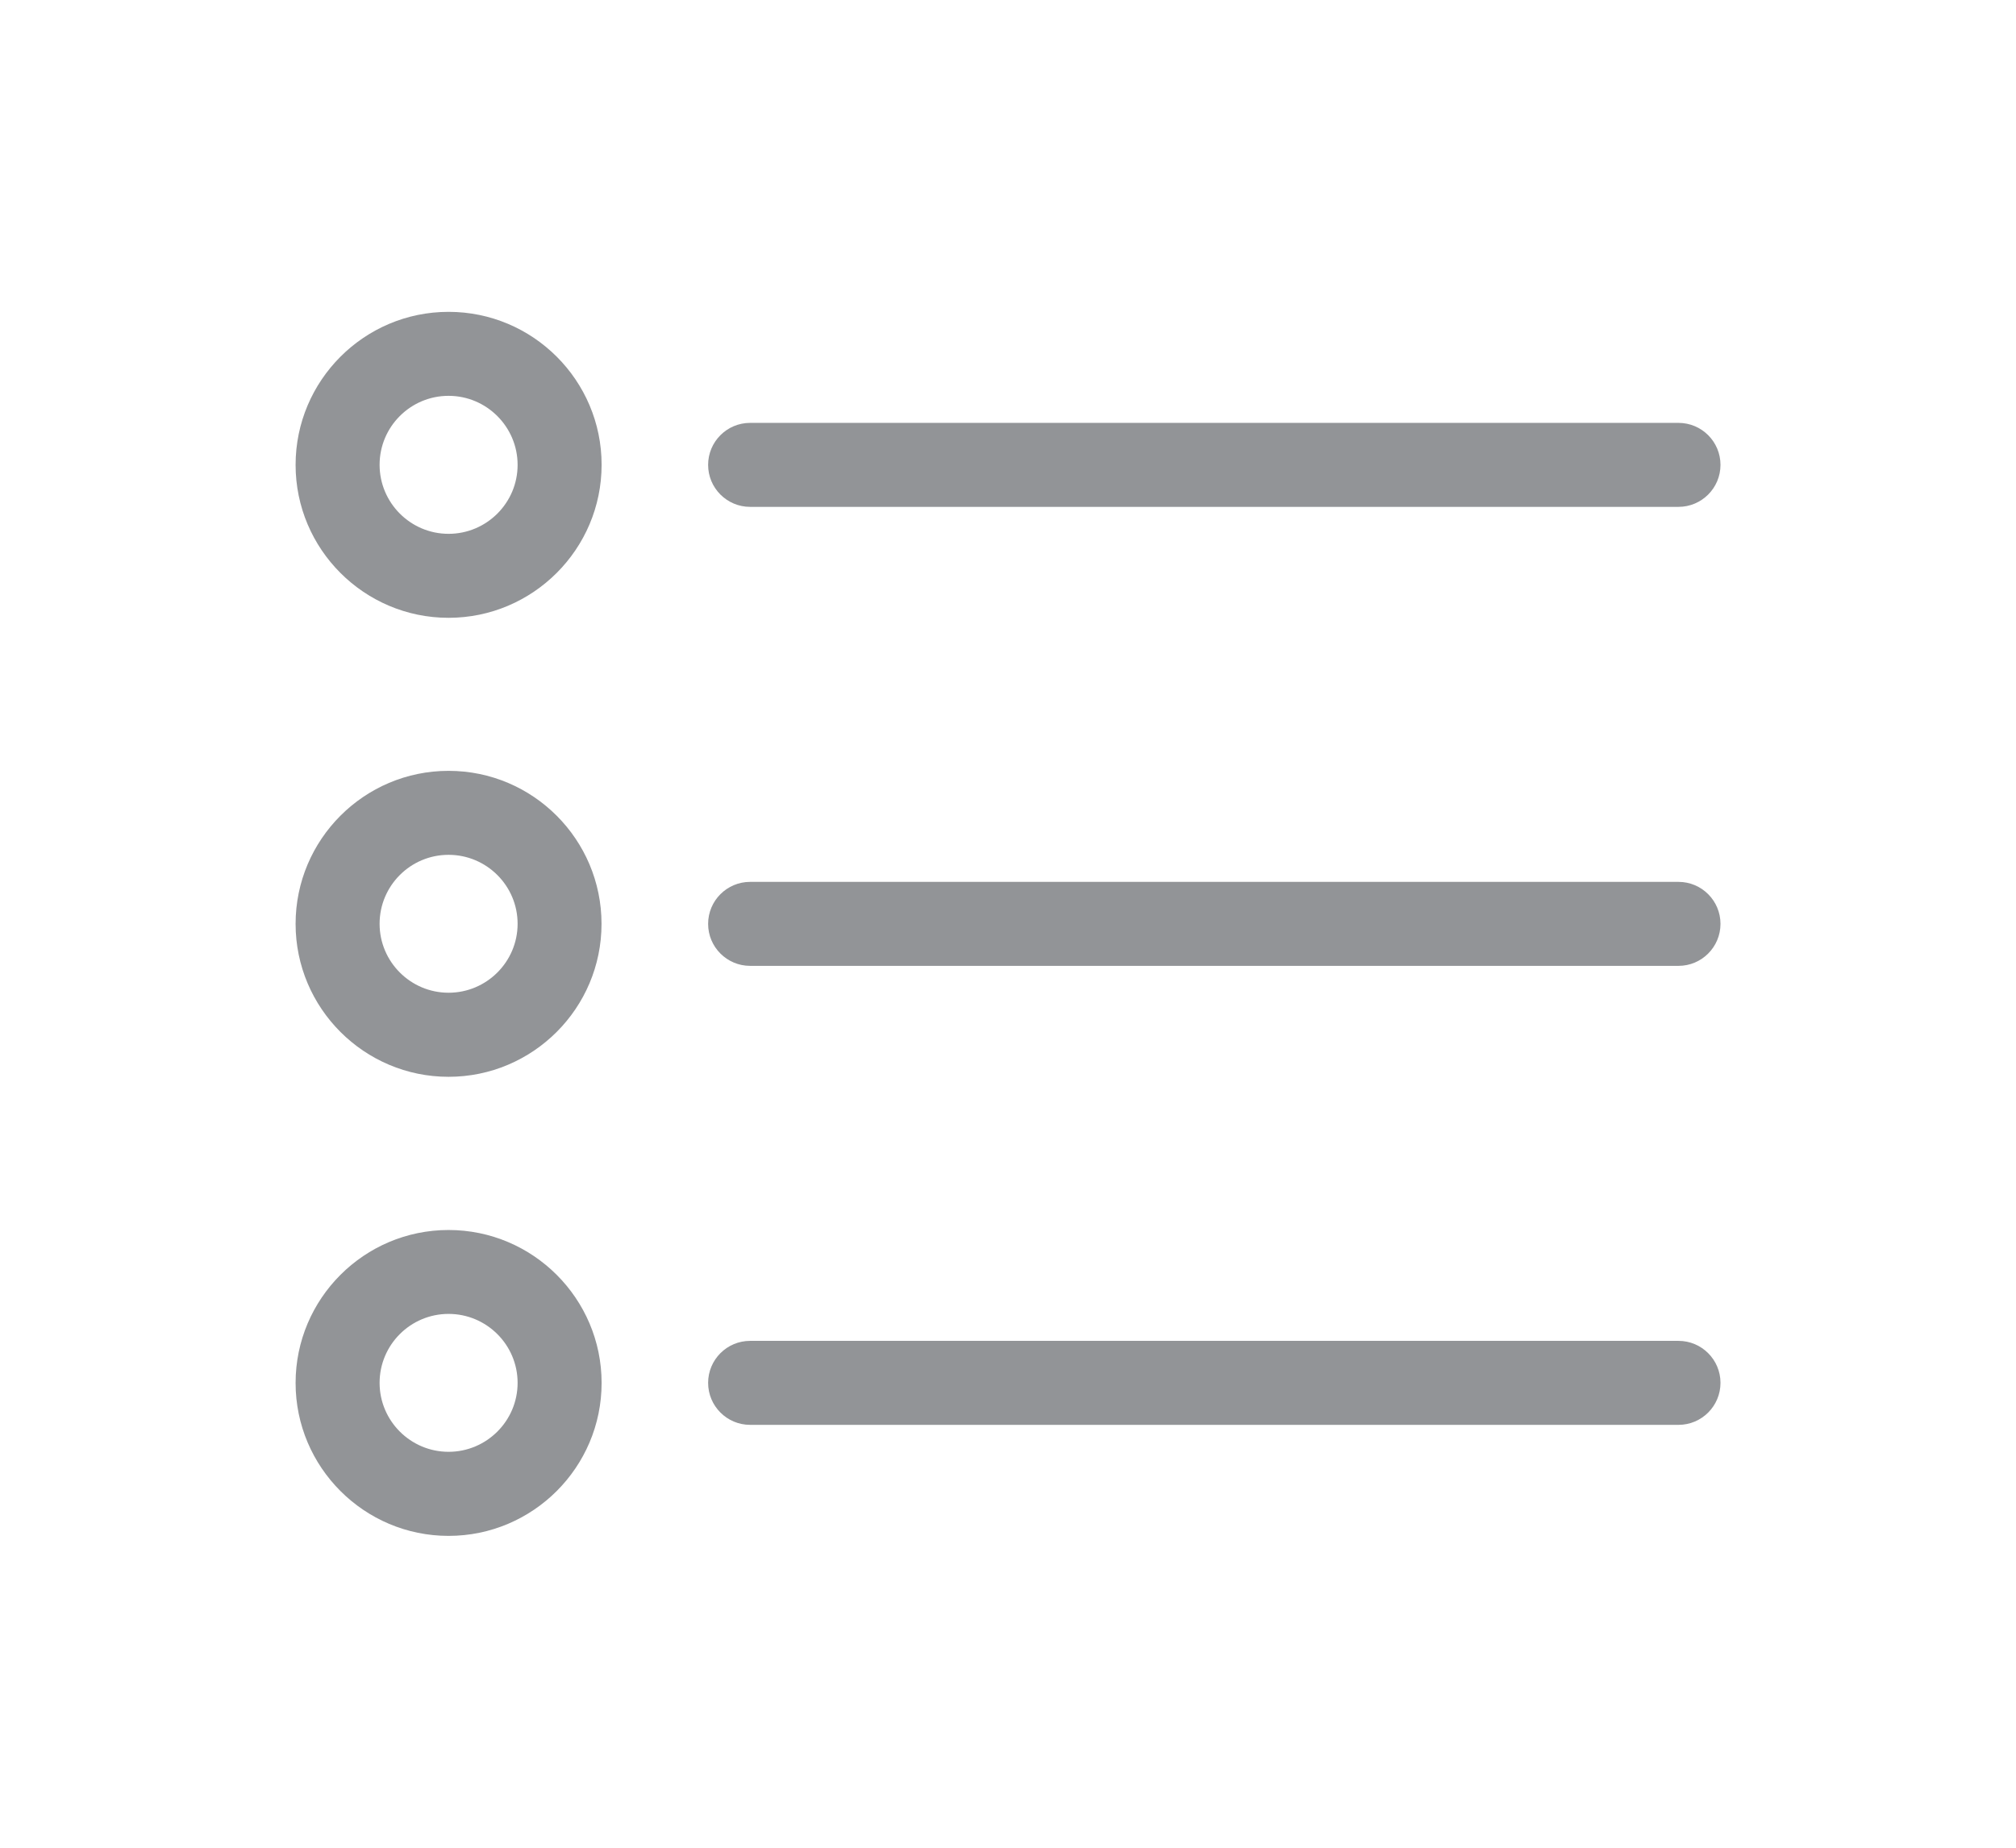 <?xml version="1.0" encoding="utf-8"?>
<!-- Generator: Adobe Illustrator 17.0.0, SVG Export Plug-In . SVG Version: 6.00 Build 0)  -->
<!DOCTYPE svg PUBLIC "-//W3C//DTD SVG 1.1//EN" "http://www.w3.org/Graphics/SVG/1.1/DTD/svg11.dtd">
<svg version="1.1" id="Layer_1" xmlns="http://www.w3.org/2000/svg" xmlns:xlink="http://www.w3.org/1999/xlink" x="0px" y="0px"
	 width="24px" height="22px" viewBox="0 0 24 22" enable-background="new 0 0 24 22" xml:space="preserve">
<g>
	<path fill="#929497" d="M5.34,7.356c-1.004,0-1.821-0.817-1.821-1.821S4.335,3.713,5.34,3.713s1.822,0.817,1.822,1.821
		S6.344,7.356,5.34,7.356z M5.34,4.713c-0.453,0-0.821,0.368-0.821,0.821S4.887,6.356,5.34,6.356c0.453,0,0.822-0.368,0.822-0.821
		S5.793,4.713,5.34,4.713z"/>
	<path fill="#929497" d="M19.982,6.035H8.93c-0.276,0-0.5-0.224-0.5-0.5s0.224-0.5,0.5-0.5h11.052c0.276,0,0.5,0.224,0.5,0.5
		S20.258,6.035,19.982,6.035z"/>
	<path fill="#929497" d="M5.34,12.821c-1.004,0-1.821-0.817-1.821-1.821S4.335,9.178,5.34,9.178S7.161,9.996,7.161,11
		S6.344,12.821,5.34,12.821z M5.34,10.178c-0.453,0-0.821,0.368-0.821,0.821s0.369,0.821,0.821,0.821
		c0.453,0,0.822-0.368,0.822-0.821S5.793,10.178,5.34,10.178z"/>
	<path fill="#929497" d="M19.982,11.5H8.93c-0.276,0-0.5-0.224-0.5-0.5s0.224-0.5,0.5-0.5h11.052c0.276,0,0.5,0.224,0.5,0.5
		S20.258,11.5,19.982,11.5z"/>
	<path fill="#929497" d="M5.34,18.287c-1.004,0-1.821-0.817-1.821-1.821s0.817-1.821,1.821-1.821s1.822,0.817,1.822,1.821
		S6.344,18.287,5.34,18.287z M5.34,15.644c-0.453,0-0.821,0.368-0.821,0.821s0.369,0.821,0.821,0.821
		c0.453,0,0.822-0.368,0.822-0.821S5.793,15.644,5.34,15.644z"/>
	<path fill="#929497" d="M19.982,16.965H8.93c-0.276,0-0.5-0.224-0.5-0.5s0.224-0.5,0.5-0.5h11.052c0.276,0,0.5,0.224,0.5,0.5
		S20.258,16.965,19.982,16.965z"/>
</g>
</svg>
